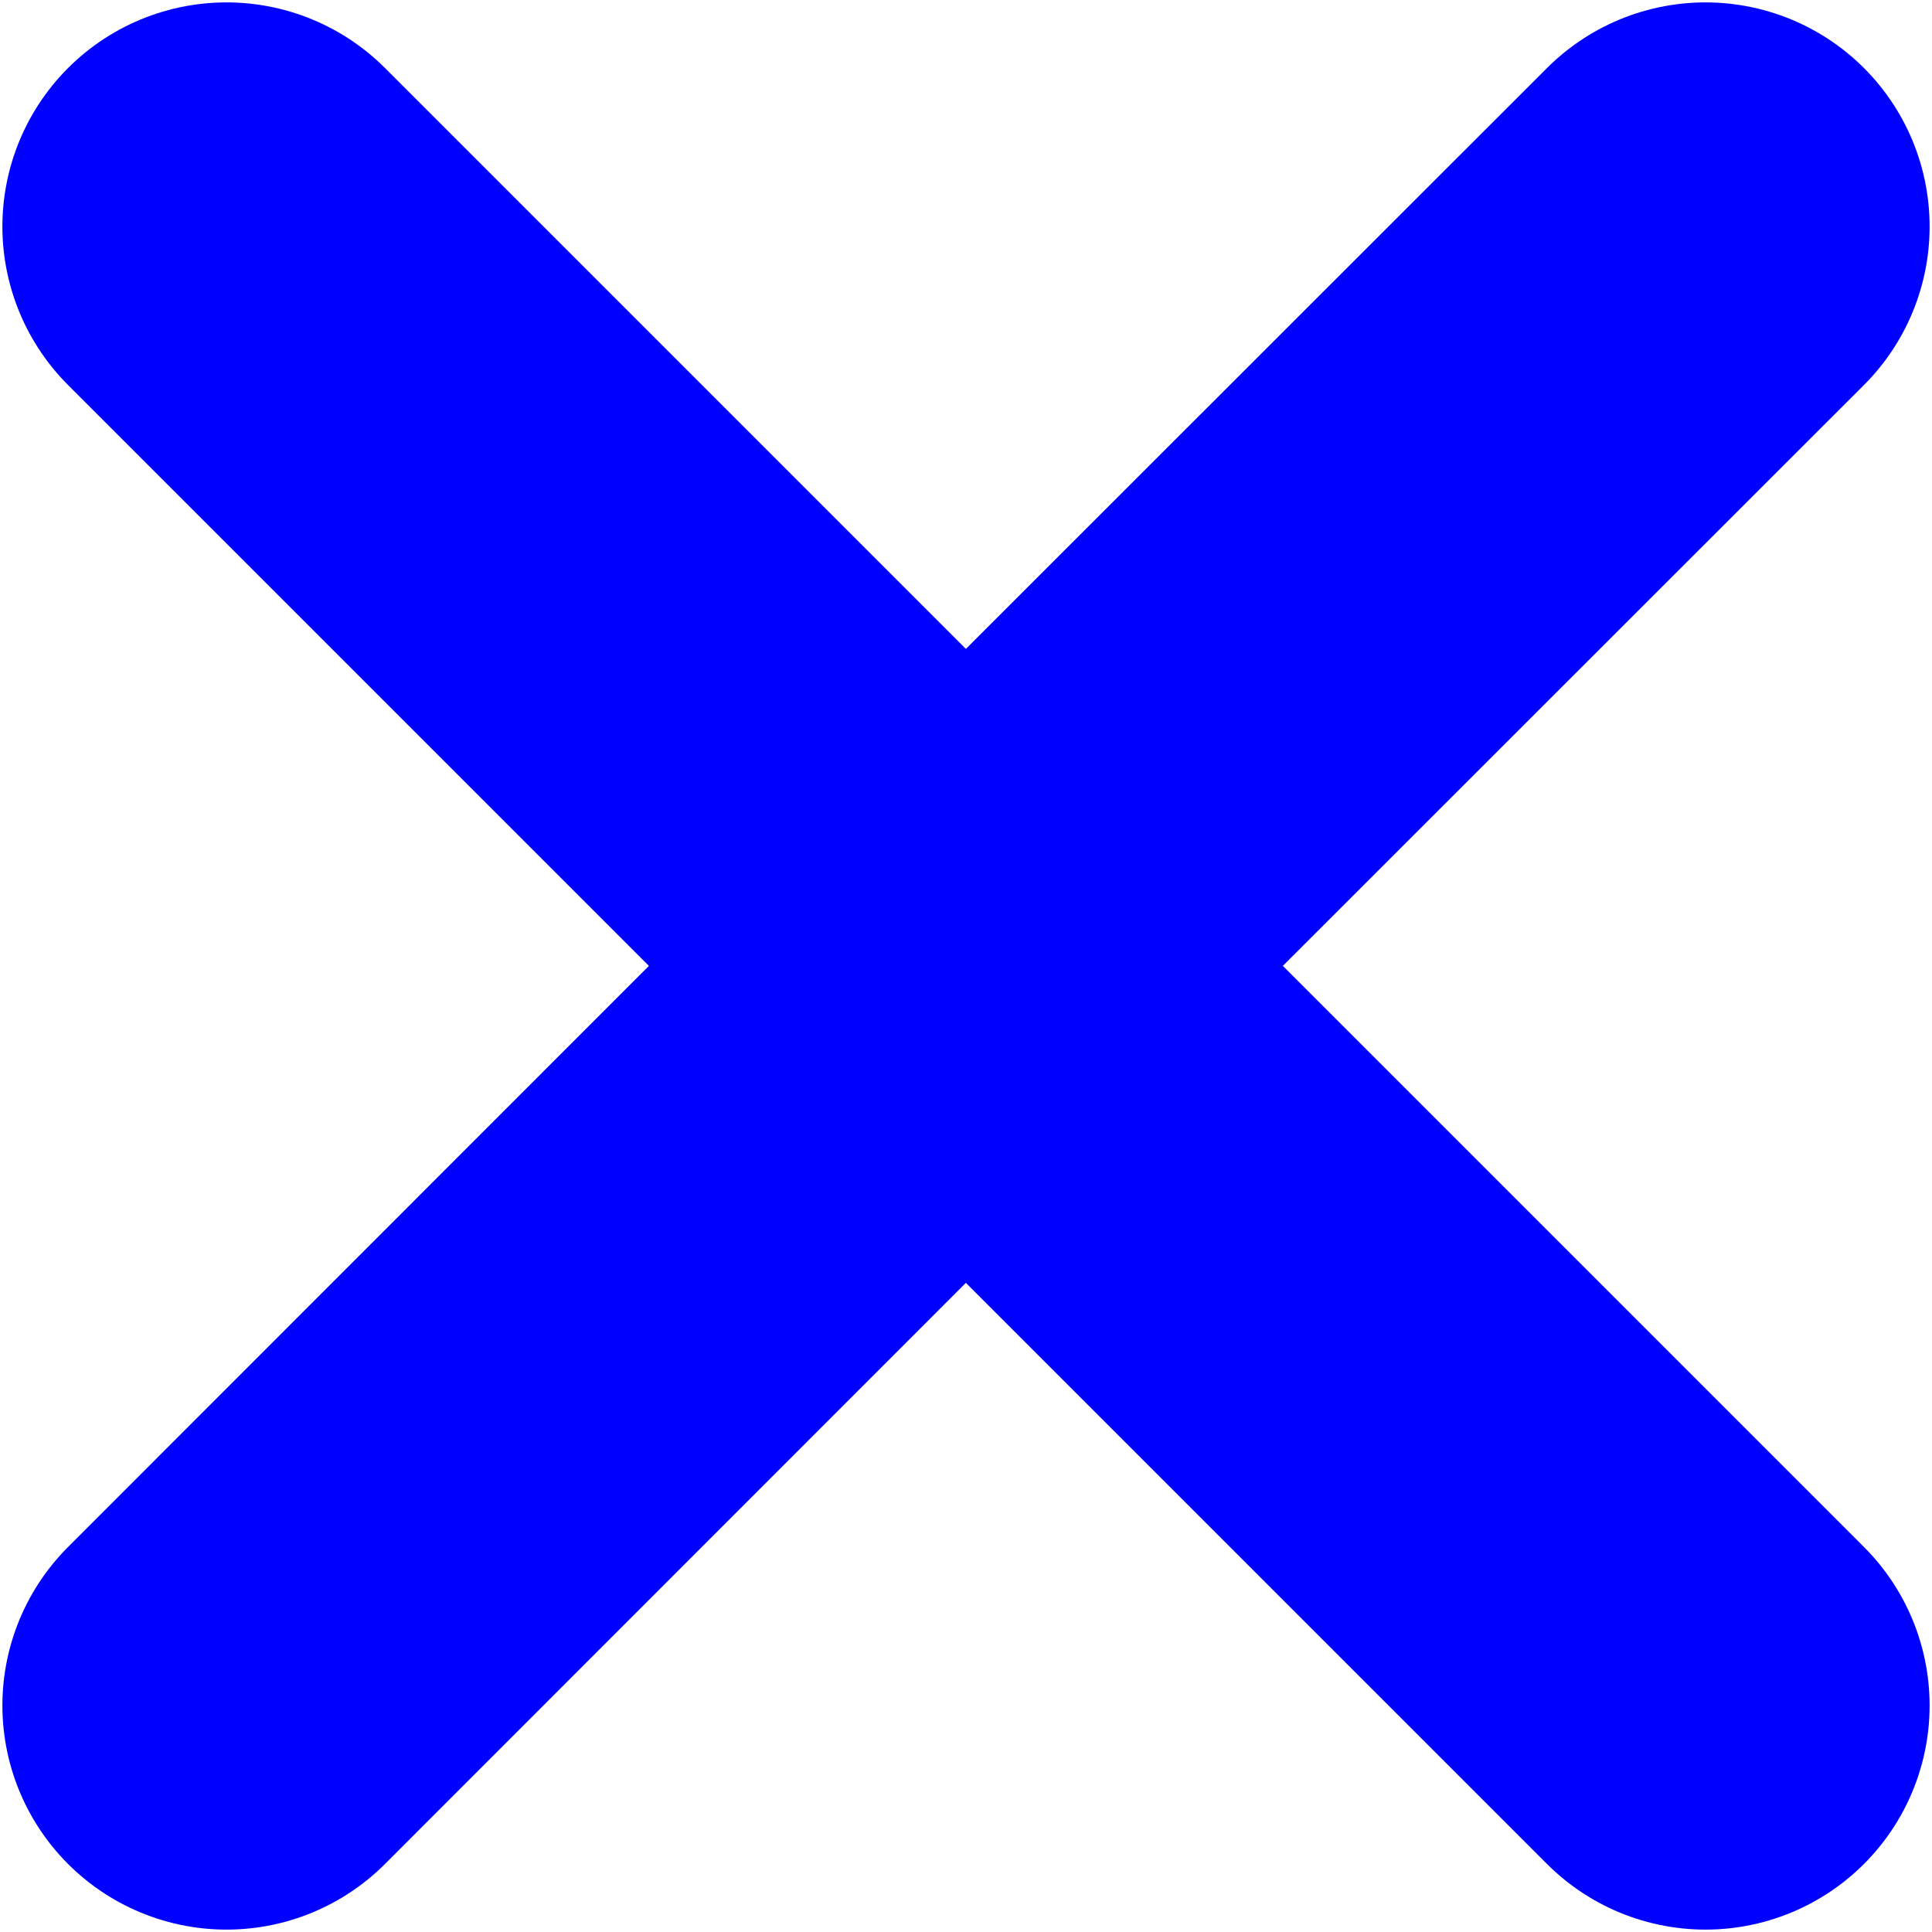 <?xml version="1.0" encoding="UTF-8" standalone="no"?>
<svg
   xmlns:dc="http://purl.org/dc/elements/1.1/"
   xmlns:cc="http://creativecommons.org/ns#"
   xmlns:rdf="http://www.w3.org/1999/02/22-rdf-syntax-ns#"
   xmlns:svg="http://www.w3.org/2000/svg"
   xmlns="http://www.w3.org/2000/svg"
   xmlns:sodipodi="http://sodipodi.sourceforge.net/DTD/sodipodi-0.dtd"
   xmlns:inkscape="http://www.inkscape.org/namespaces/inkscape"
   version="1.1"
   width="49.51"
   height="49.51"
   viewBox="-3 -33 6.465 6.465"
   id="svg2"
   inkscape:version="0.91 r13725"
   sodipodi:docname="x-symbol.svg">
  <defs
     id="defs58" />
  <sodipodi:namedview
     pagecolor="#ffffff"
     bordercolor="#666666"
     borderopacity="1"
     objecttolerance="10"
     gridtolerance="10"
     guidetolerance="10"
     inkscape:pageopacity="0"
     inkscape:pageshadow="2"
     inkscape:window-width="1920"
     inkscape:window-height="1018"
     id="namedview56"
     showgrid="false"
     inkscape:zoom="2.4211562"
     inkscape:cx="-127.5579"
     inkscape:cy="93.361411"
     inkscape:window-x="1358"
     inkscape:window-y="-8"
     inkscape:window-maximized="1"
     inkscape:current-layer="svg2"
     fit-margin-top="0"
     fit-margin-left="0"
     fit-margin-right="0"
     fit-margin-bottom="0" />
  <line
     style="stroke:#0000ff;stroke-width:1.5;stroke-linecap:round"
     x1="0.232"
     y1="-29.768"
     x2="2.707"
     y2="-32.242"
     id="line32" />
  <line
     style="stroke:#0000ff;stroke-width:1.5;stroke-linecap:round"
     x1="0.232"
     y1="-29.768"
     x2="-2.242"
     y2="-32.242"
     id="line34" />
  <line
     style="stroke:#0000ff;stroke-width:1.5;stroke-linecap:round"
     x1="0.232"
     y1="-29.768"
     x2="2.707"
     y2="-27.293"
     id="line36" />
  <line
     style="stroke:#0000ff;stroke-width:1.5;stroke-linecap:round"
     x1="0.232"
     y1="-29.768"
     x2="-2.242"
     y2="-27.293"
     id="line38" />
</svg>
